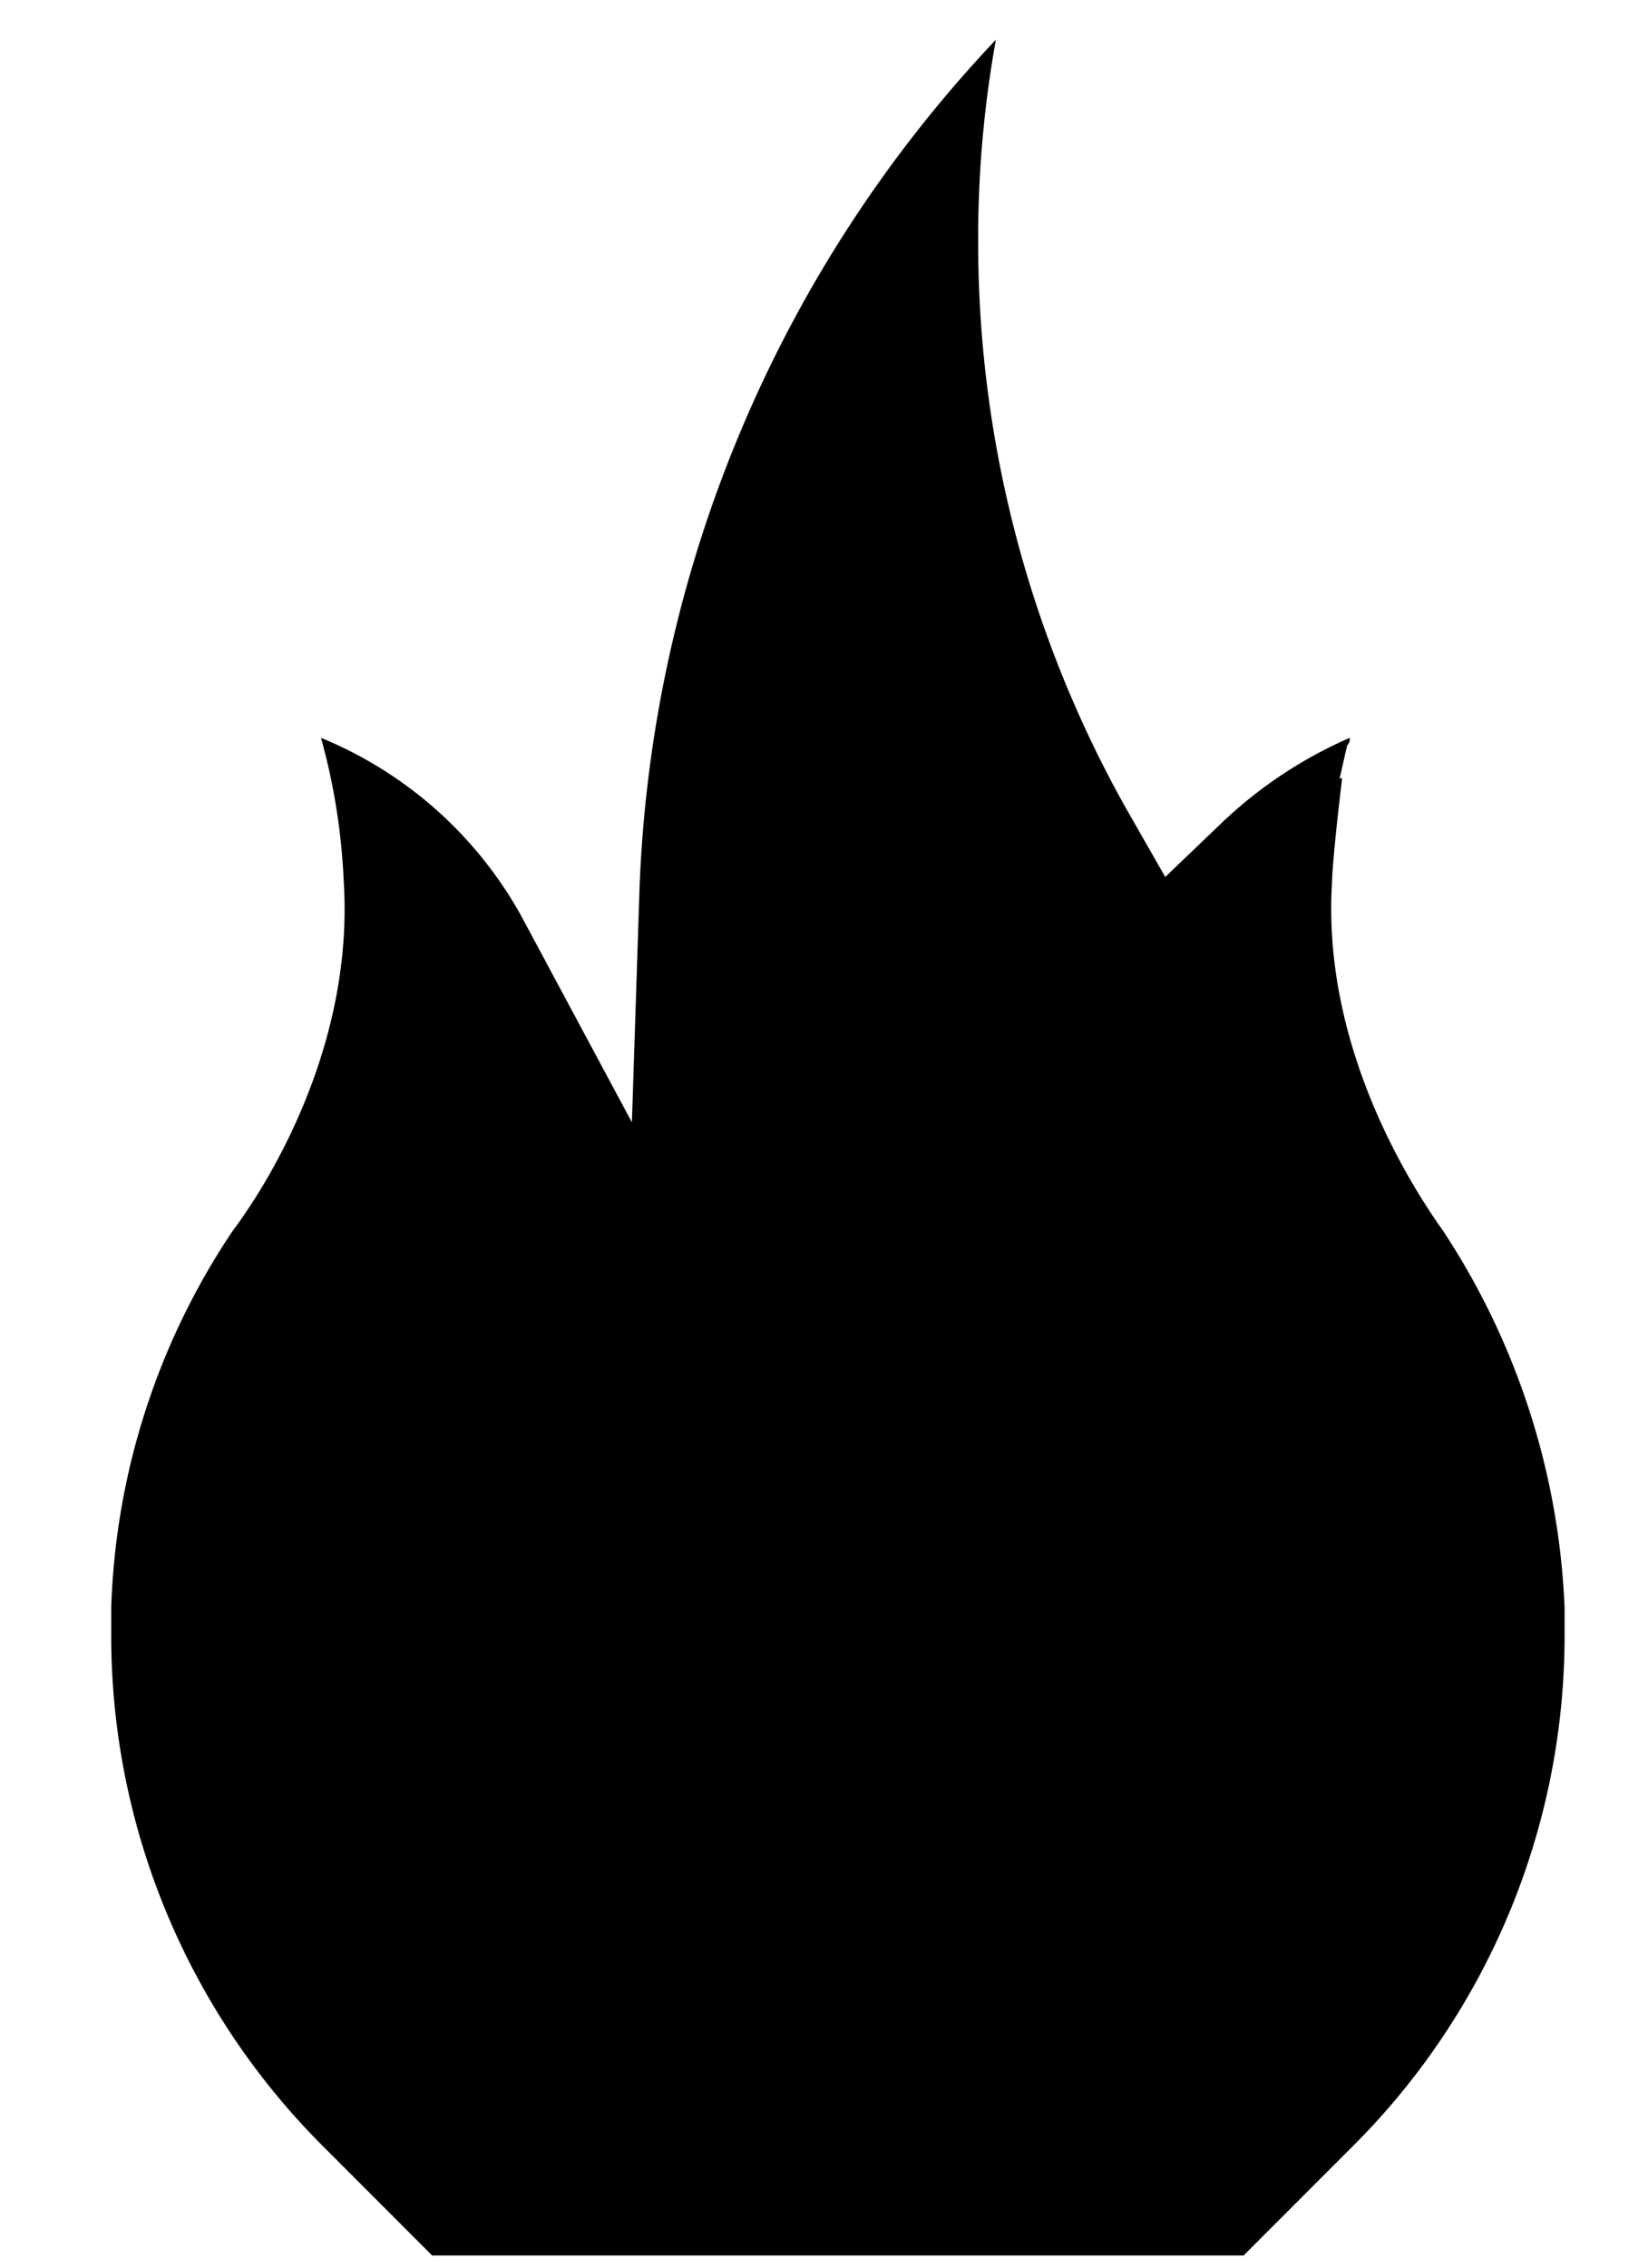 <svg id="fire" data-name="Layer 1" xmlns="http://www.w3.org/2000/svg" viewBox="0 0 65.2 89.67"><defs><style></style></defs><title>cr-icon-02</title><path class="fire-cls-1" d="M0,89.1H17.1l-4.3-4.3A28.51,28.51,0,0,1,4.4,64.5v-1A28.32,28.32,0,0,1,9.2,48.6c1.5-2,4.8-7.4,4.4-13.8a25.18,25.18,0,0,0-.9-5.7,16,16,0,0,1,7.9,7L25,44.3l.3-9.2A51.6,51.6,0,0,1,39.4,1.5a44.32,44.32,0,0,0-.7,8.1,45.68,45.68,0,0,0,5.8,22.2l1.6,2.8,2.3-2.2a17.39,17.39,0,0,1,5-3.3.37.37,0,0,1-.1.3h0c-.1.4-.2.9-.3,1.3h.1c-.2,1.6-.4,3.6-.4,4.1-.4,6.3,2.9,11.7,4.4,13.8a29.24,29.24,0,0,1,4.8,14.9v1a28.51,28.51,0,0,1-8.4,20.3l-4.3,4.3h16" transform="translate(0 0.07)"/><rect class="cls-2" x="32.1" y="63.77" width="3.1" height="3.1"/><rect class="cls-2" x="32.1" y="69.57" width="3.1" height="3.1"/><rect class="cls-2" x="32.1" y="75.67" width="3.1" height="3.1"/><rect class="cls-2" x="32.1" y="81.87" width="3.1" height="3.1"/></svg>
